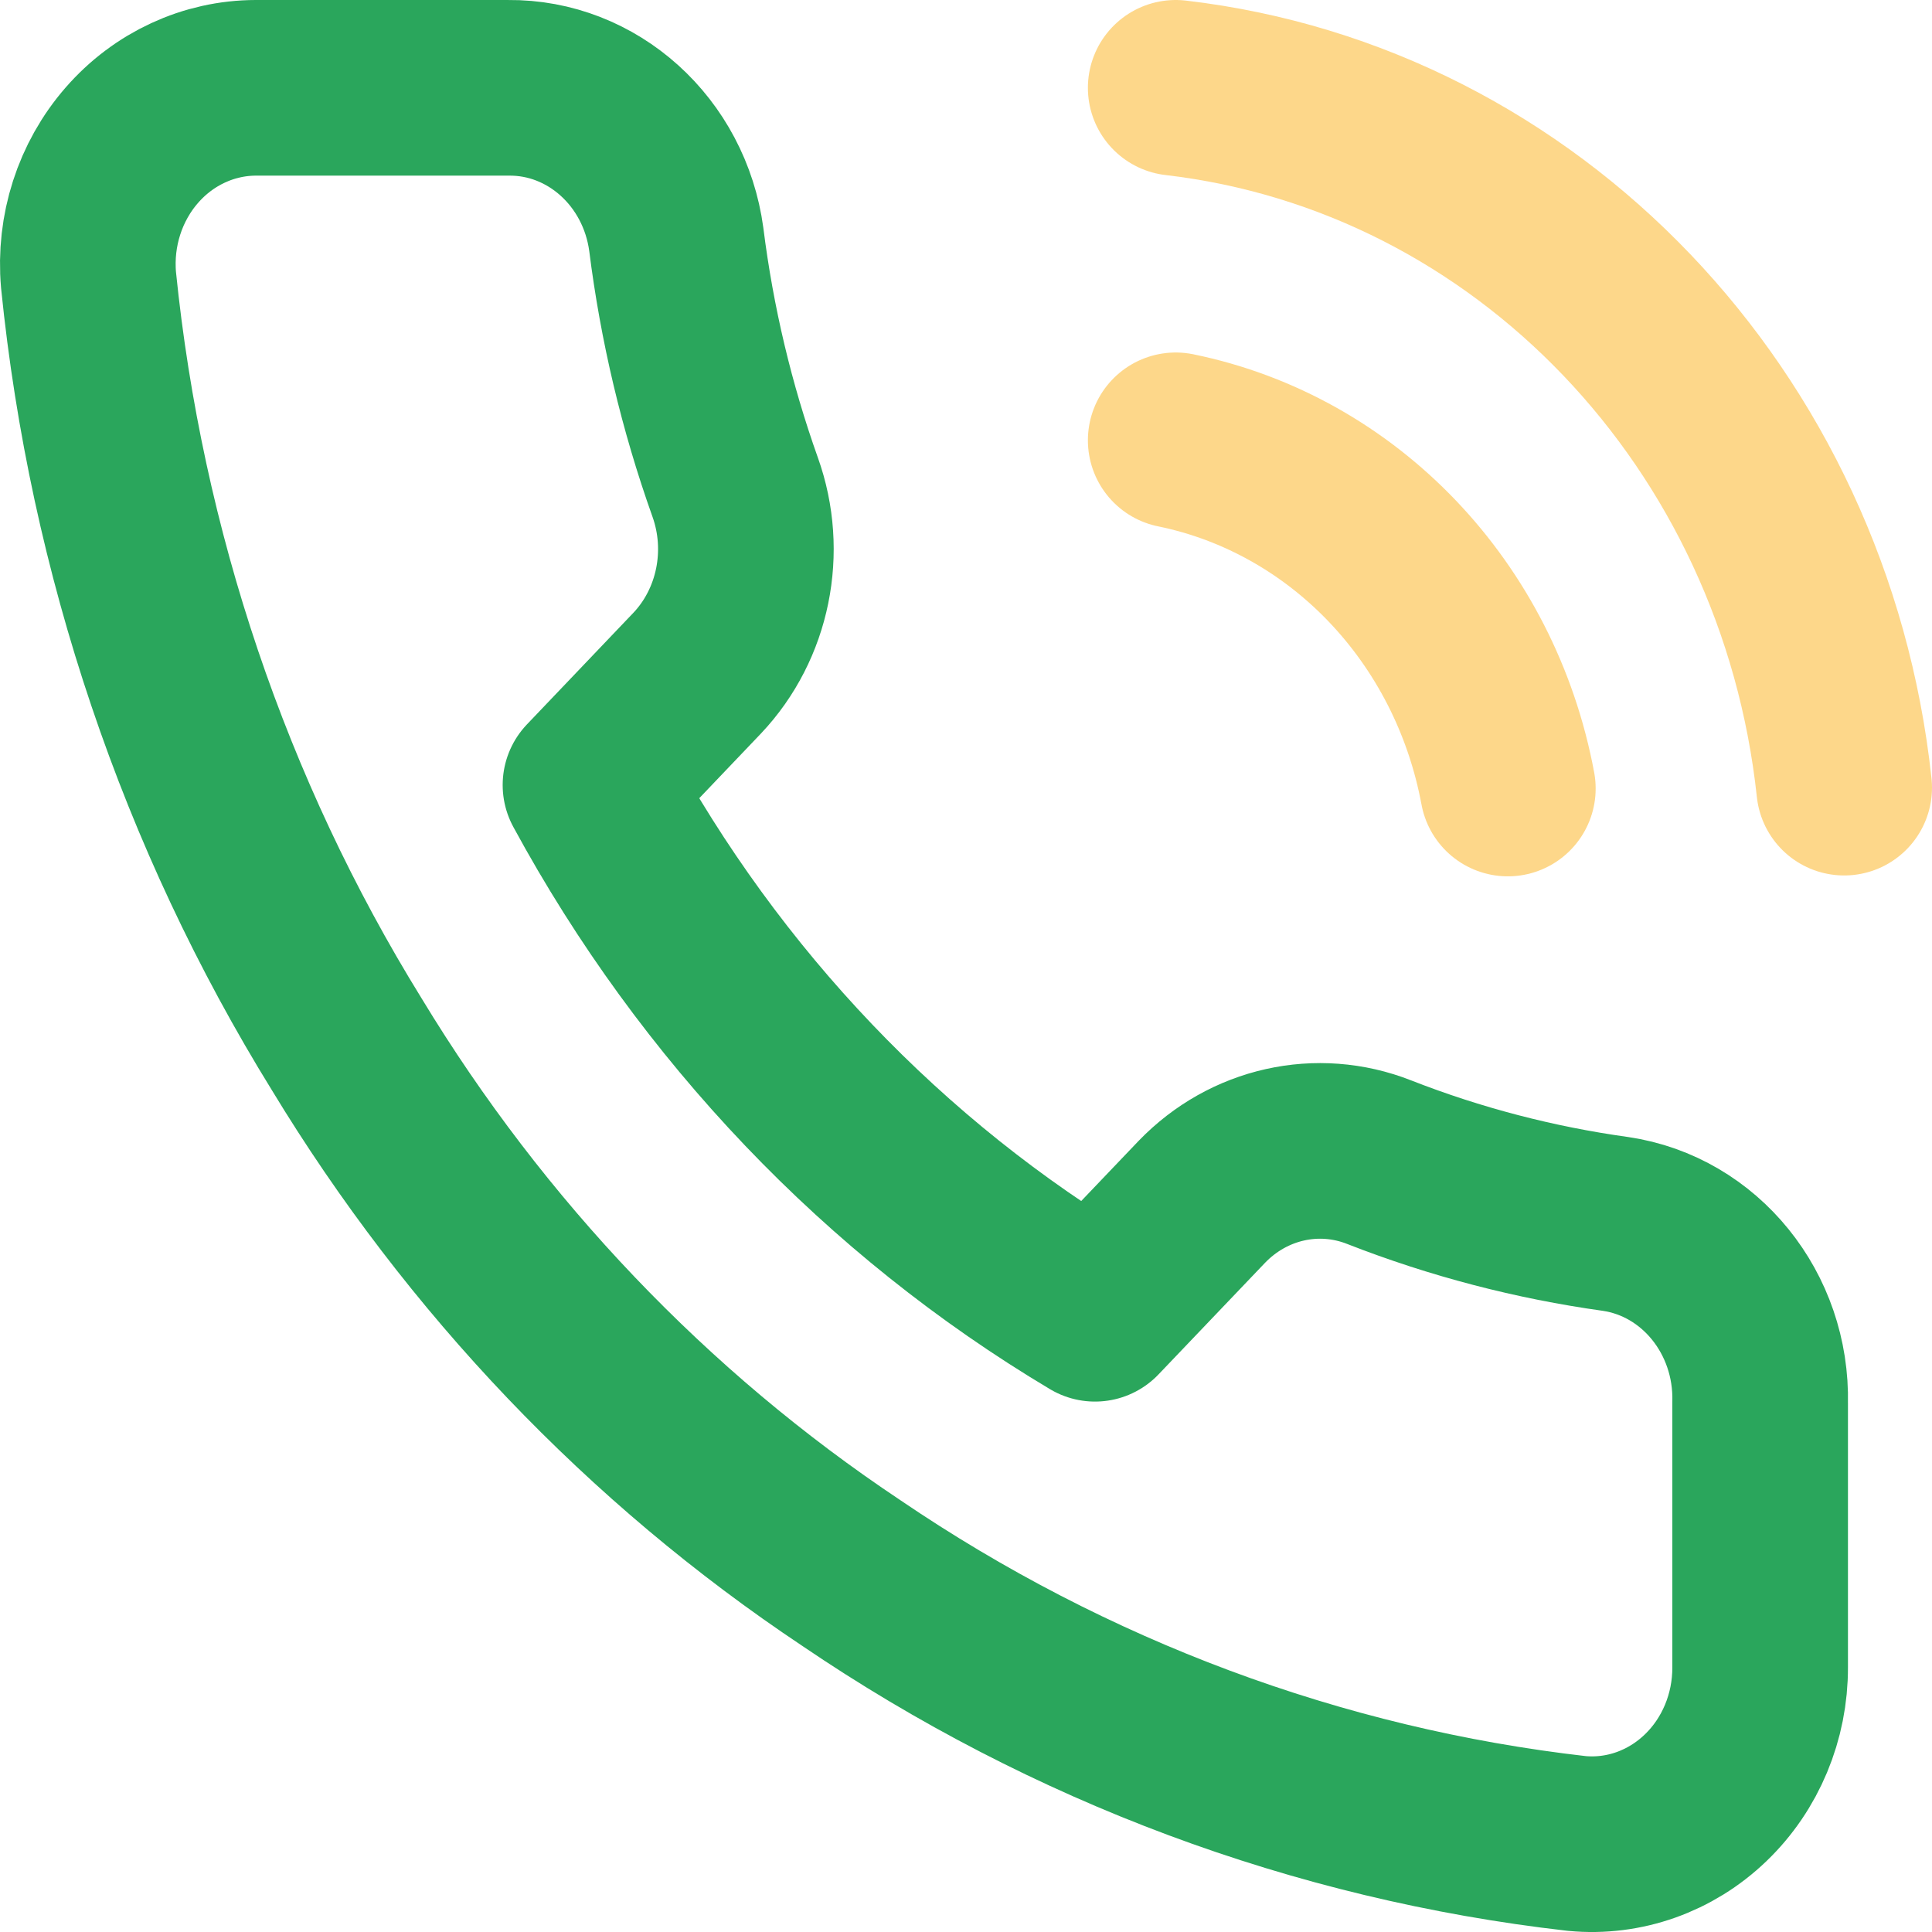 <svg width="22" height="22" viewBox="0 0 22 22" fill="none" xmlns="http://www.w3.org/2000/svg">
<path opacity="0.5" d="M13.388 5.014C15.301 5.406 16.797 6.973 17.17 8.979" stroke="#FCB016" stroke-width="2" stroke-linecap="round" stroke-linejoin="round"/>
<path opacity="0.5" d="M13.388 1C17.39 1.466 20.55 4.775 21 8.969" stroke="#FCB016" stroke-width="2" stroke-linecap="round" stroke-linejoin="round"/>
<path fill-rule="evenodd" clip-rule="evenodd" d="M20.043 18.985C20.045 19.55 19.82 20.09 19.422 20.472C19.025 20.854 18.492 21.043 17.955 20.992C15.009 20.656 12.179 19.601 9.692 17.911C7.379 16.37 5.417 14.314 3.947 11.889C2.329 9.271 1.322 6.29 1.008 3.188C0.959 2.627 1.138 2.07 1.501 1.654C1.863 1.238 2.376 1.001 2.913 1H5.786C6.747 0.99 7.566 1.729 7.701 2.726C7.822 3.69 8.047 4.636 8.371 5.546C8.634 6.28 8.466 7.107 7.94 7.664L6.724 8.939C8.087 11.451 10.072 13.531 12.469 14.96L13.685 13.686C14.216 13.135 15.005 12.958 15.705 13.234C16.574 13.574 17.477 13.809 18.396 13.937C19.359 14.079 20.067 14.955 20.043 15.974V18.985Z" stroke="#2AA65C" stroke-width="2" stroke-linecap="round" stroke-linejoin="round"/>
</svg>
